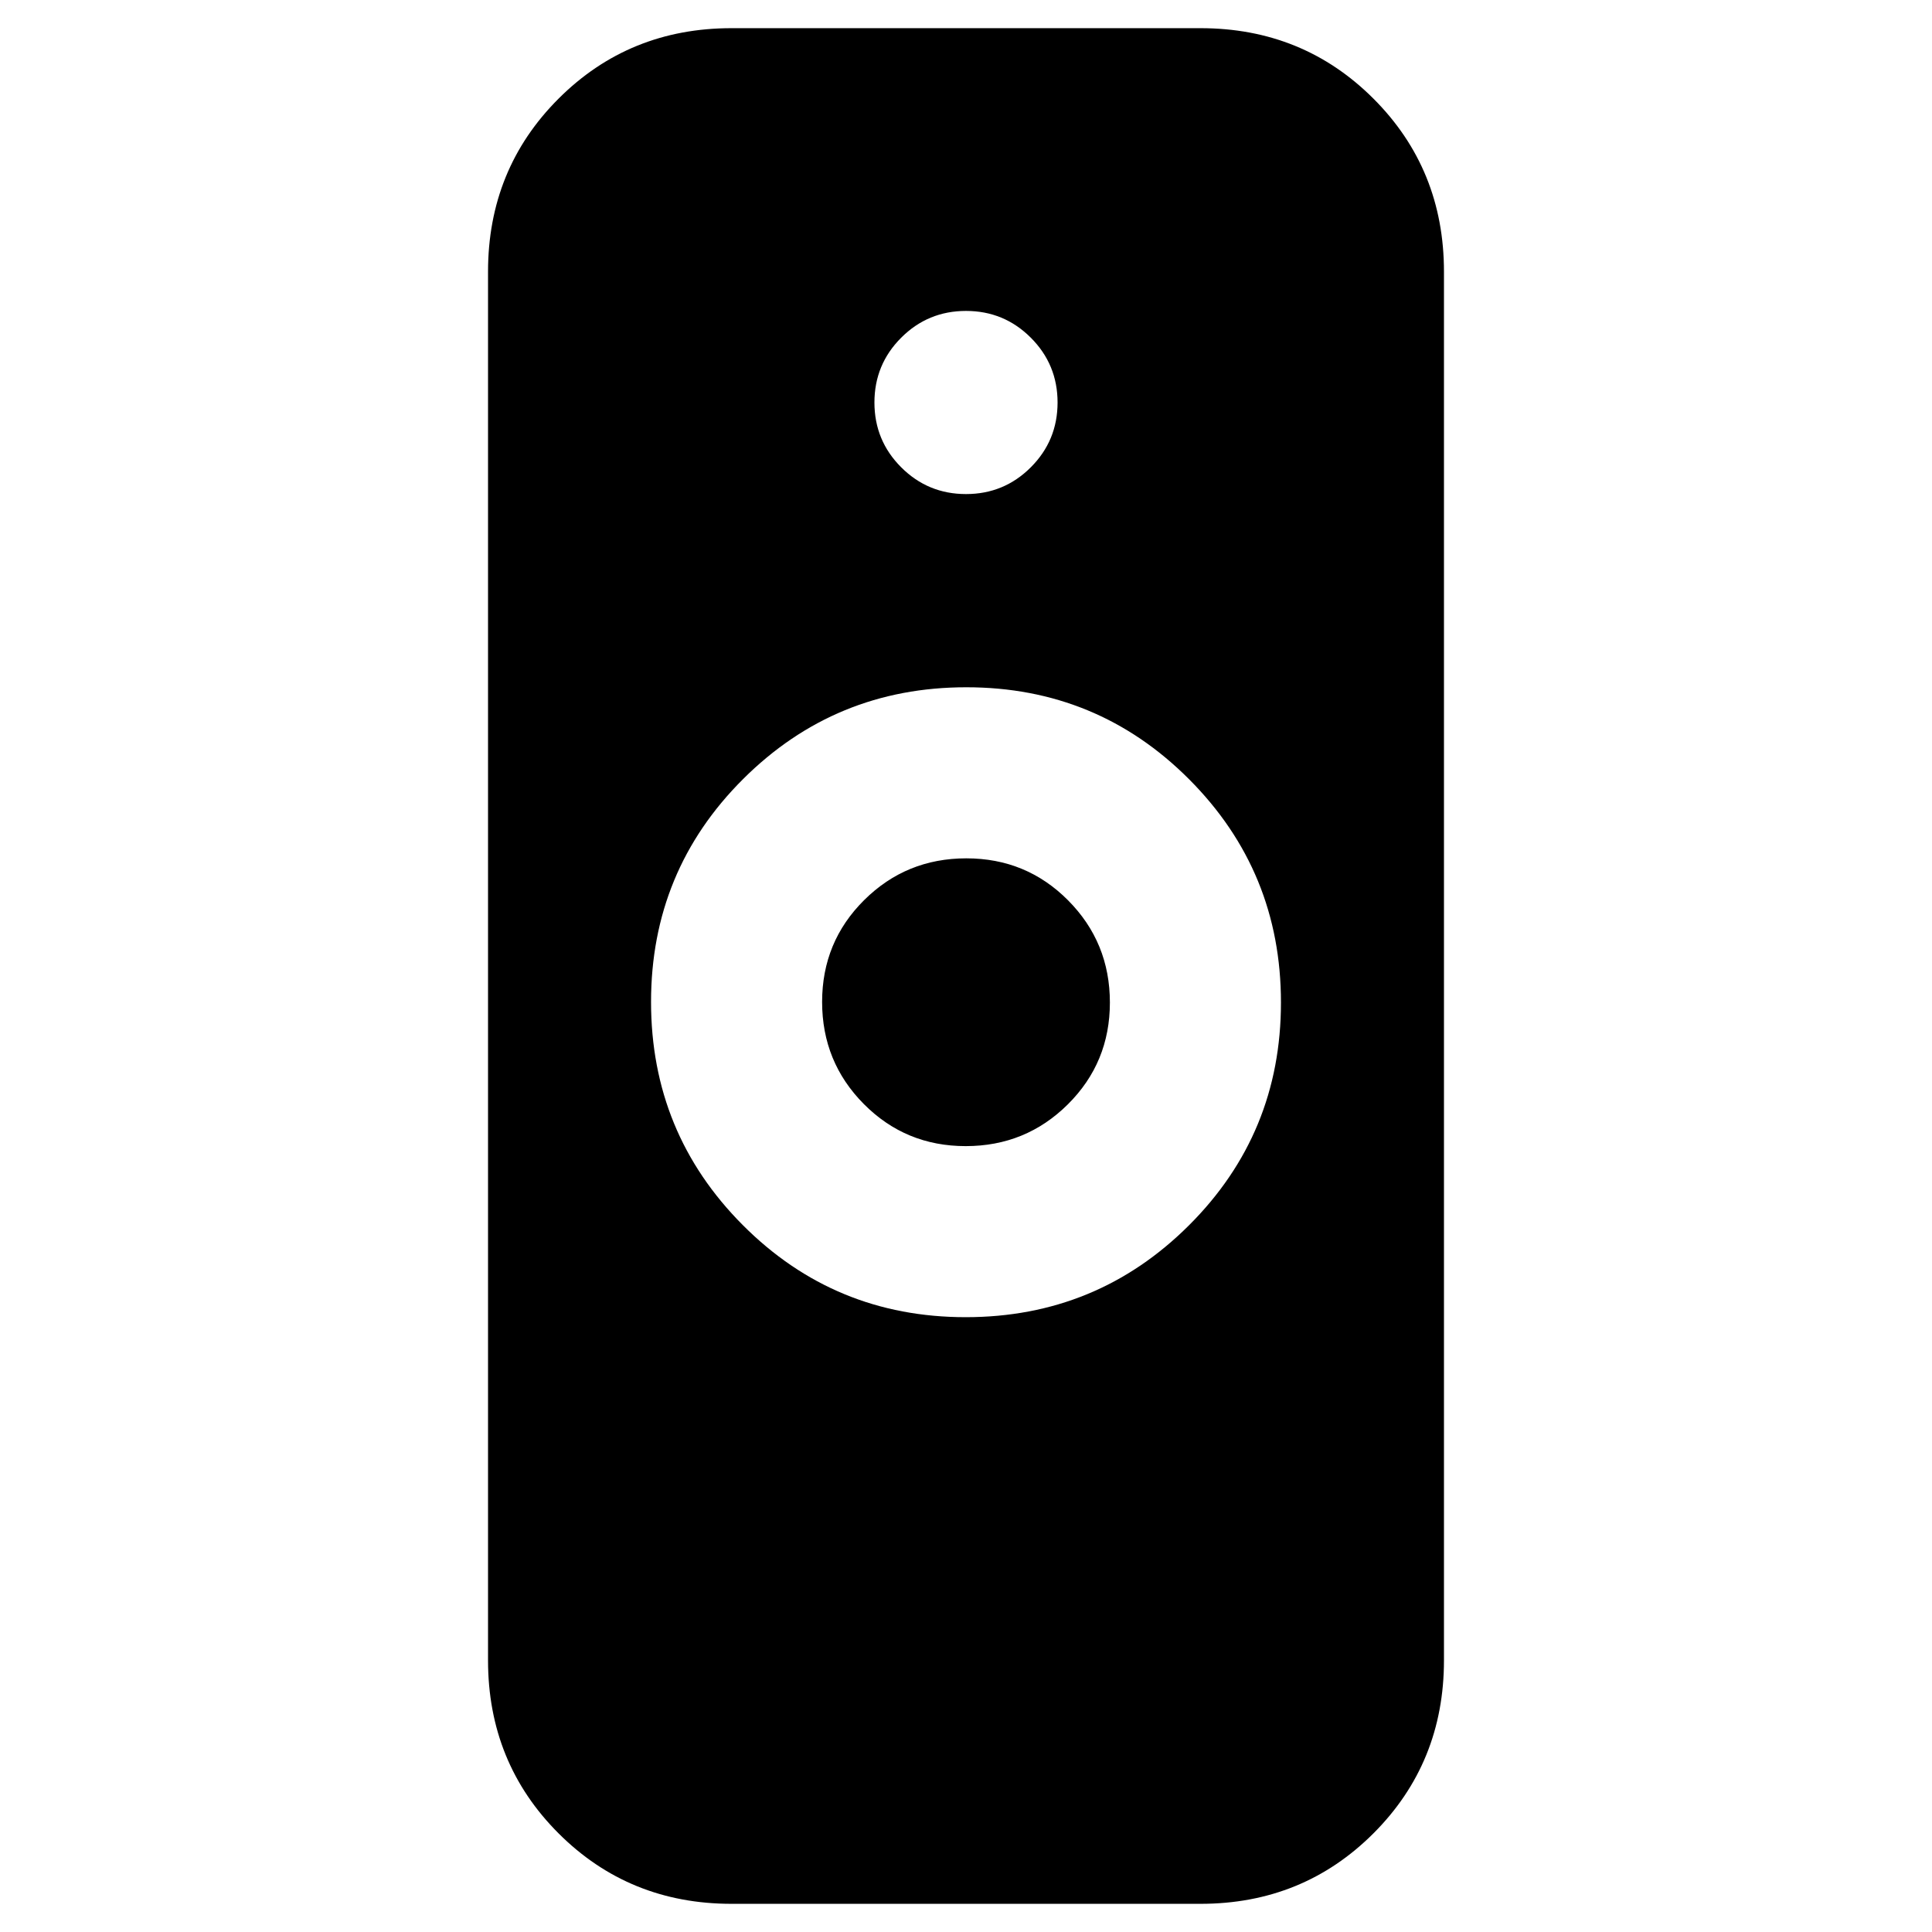 <svg xmlns="http://www.w3.org/2000/svg" height="24" viewBox="0 -960 960 960" width="24"><path d="M479.853-305.5q65.147 0 110.897-45.603t45.75-110.75q0-65.147-45.603-110.897t-110.75-45.75q-65.147 0-110.897 45.603t-45.75 110.75q0 65.147 45.603 110.897t110.75 45.75ZM363.5-14q-50.938 0-85.969-35.031Q242.5-84.063 242.5-135v-690q0-50.938 35.031-85.969Q312.562-946 363.5-946h233q50.938 0 85.969 35.031Q717.5-875.938 717.5-825v690q0 50.938-35.031 85.969Q647.438-14 596.5-14h-233Zm116.353-376.5q-29.853 0-50.603-20.897t-20.75-50.75q0-29.853 20.897-50.603t50.75-20.75q29.853 0 50.603 20.897t20.75 50.75q0 29.853-20.897 50.603t-50.75 20.75Zm.147-324q18.9 0 32.2-13.3 13.3-13.3 13.3-32.2 0-18.9-13.3-32.2-13.3-13.3-32.2-13.3-18.9 0-32.2 13.3-13.3 13.3-13.3 32.2 0 18.9 13.3 32.2 13.3 13.3 32.2 13.3Z"/></svg>